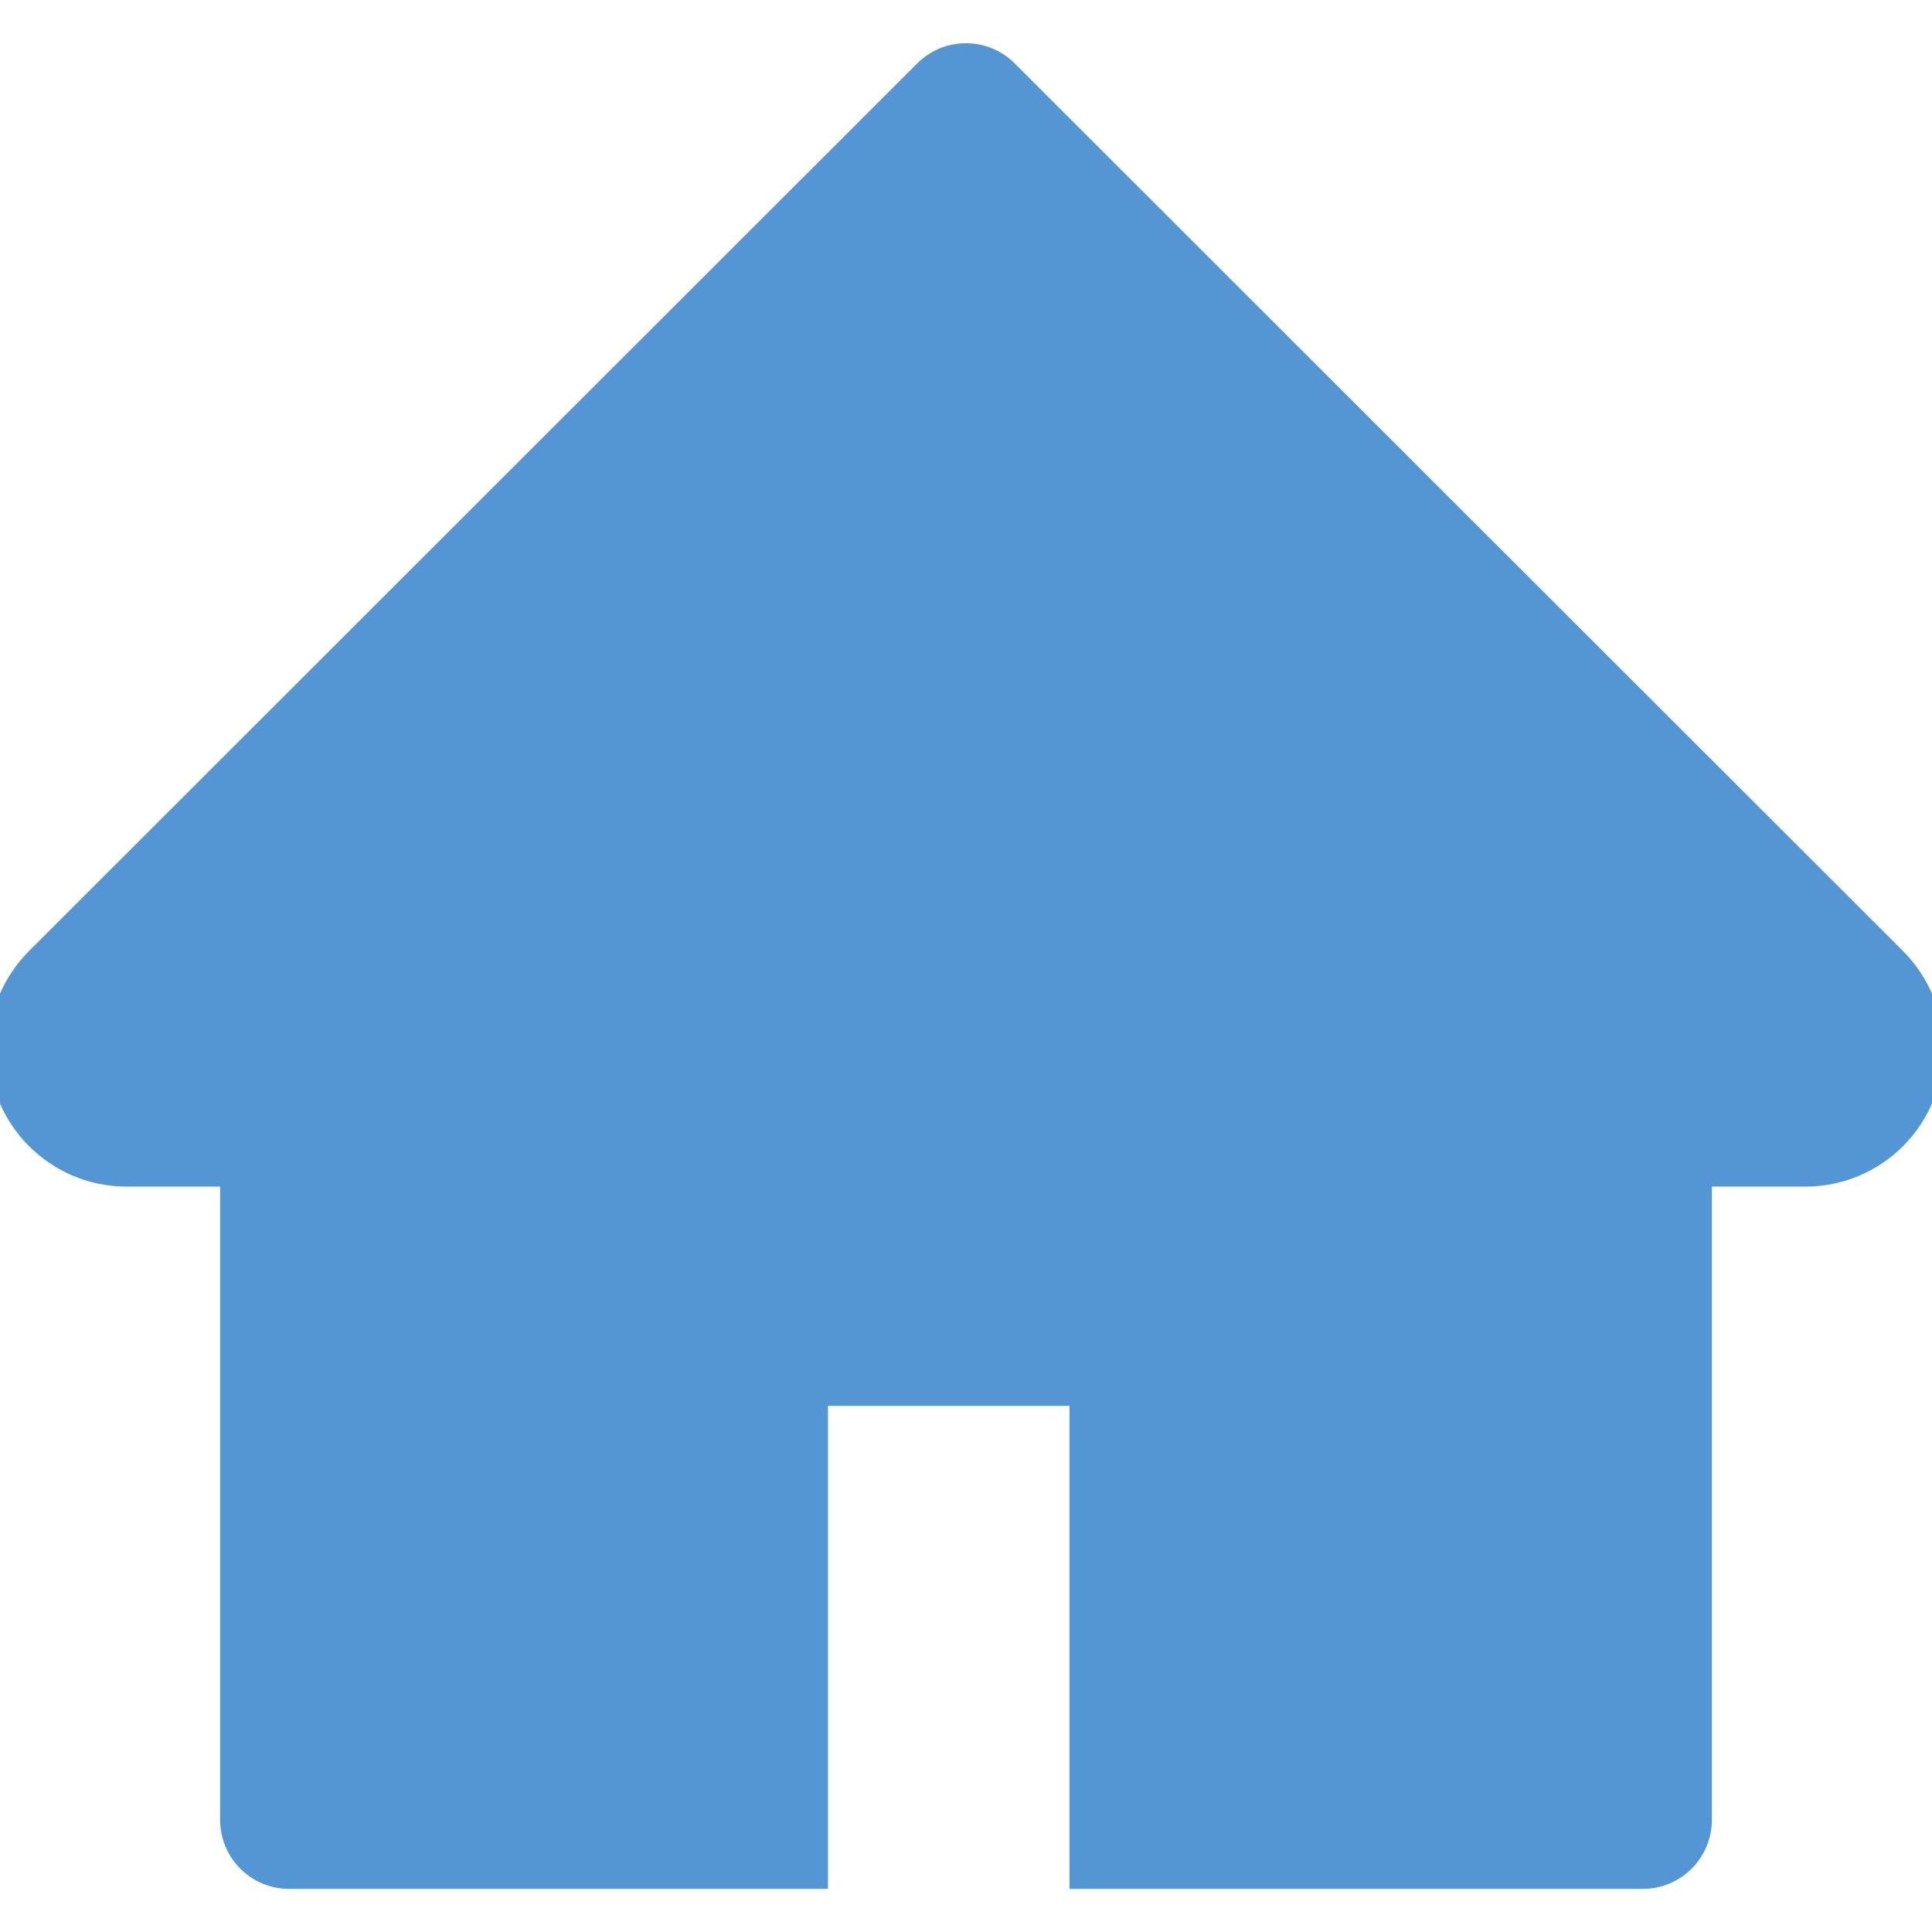 <svg width="16" height="16" viewBox="0 0 16 16" fill="none" xmlns="http://www.w3.org/2000/svg">
<path d="M15.759 7.875L8.403 0.525C8.351 0.472 8.288 0.43 8.218 0.401C8.149 0.372 8.075 0.358 8 0.358C7.925 0.358 7.851 0.372 7.781 0.401C7.712 0.43 7.649 0.472 7.596 0.525L0.241 7.875C0.027 8.089 -0.095 8.38 -0.095 8.684C-0.095 9.314 0.418 9.827 1.048 9.827H1.823V15.071C1.823 15.387 2.078 15.643 2.395 15.643H6.857V11.643H8.857V15.643H13.605C13.921 15.643 14.177 15.387 14.177 15.071V9.827H14.952C15.255 9.827 15.546 9.707 15.761 9.491C16.205 9.045 16.205 8.321 15.759 7.875Z" fill="#5496D4"/>
</svg>
